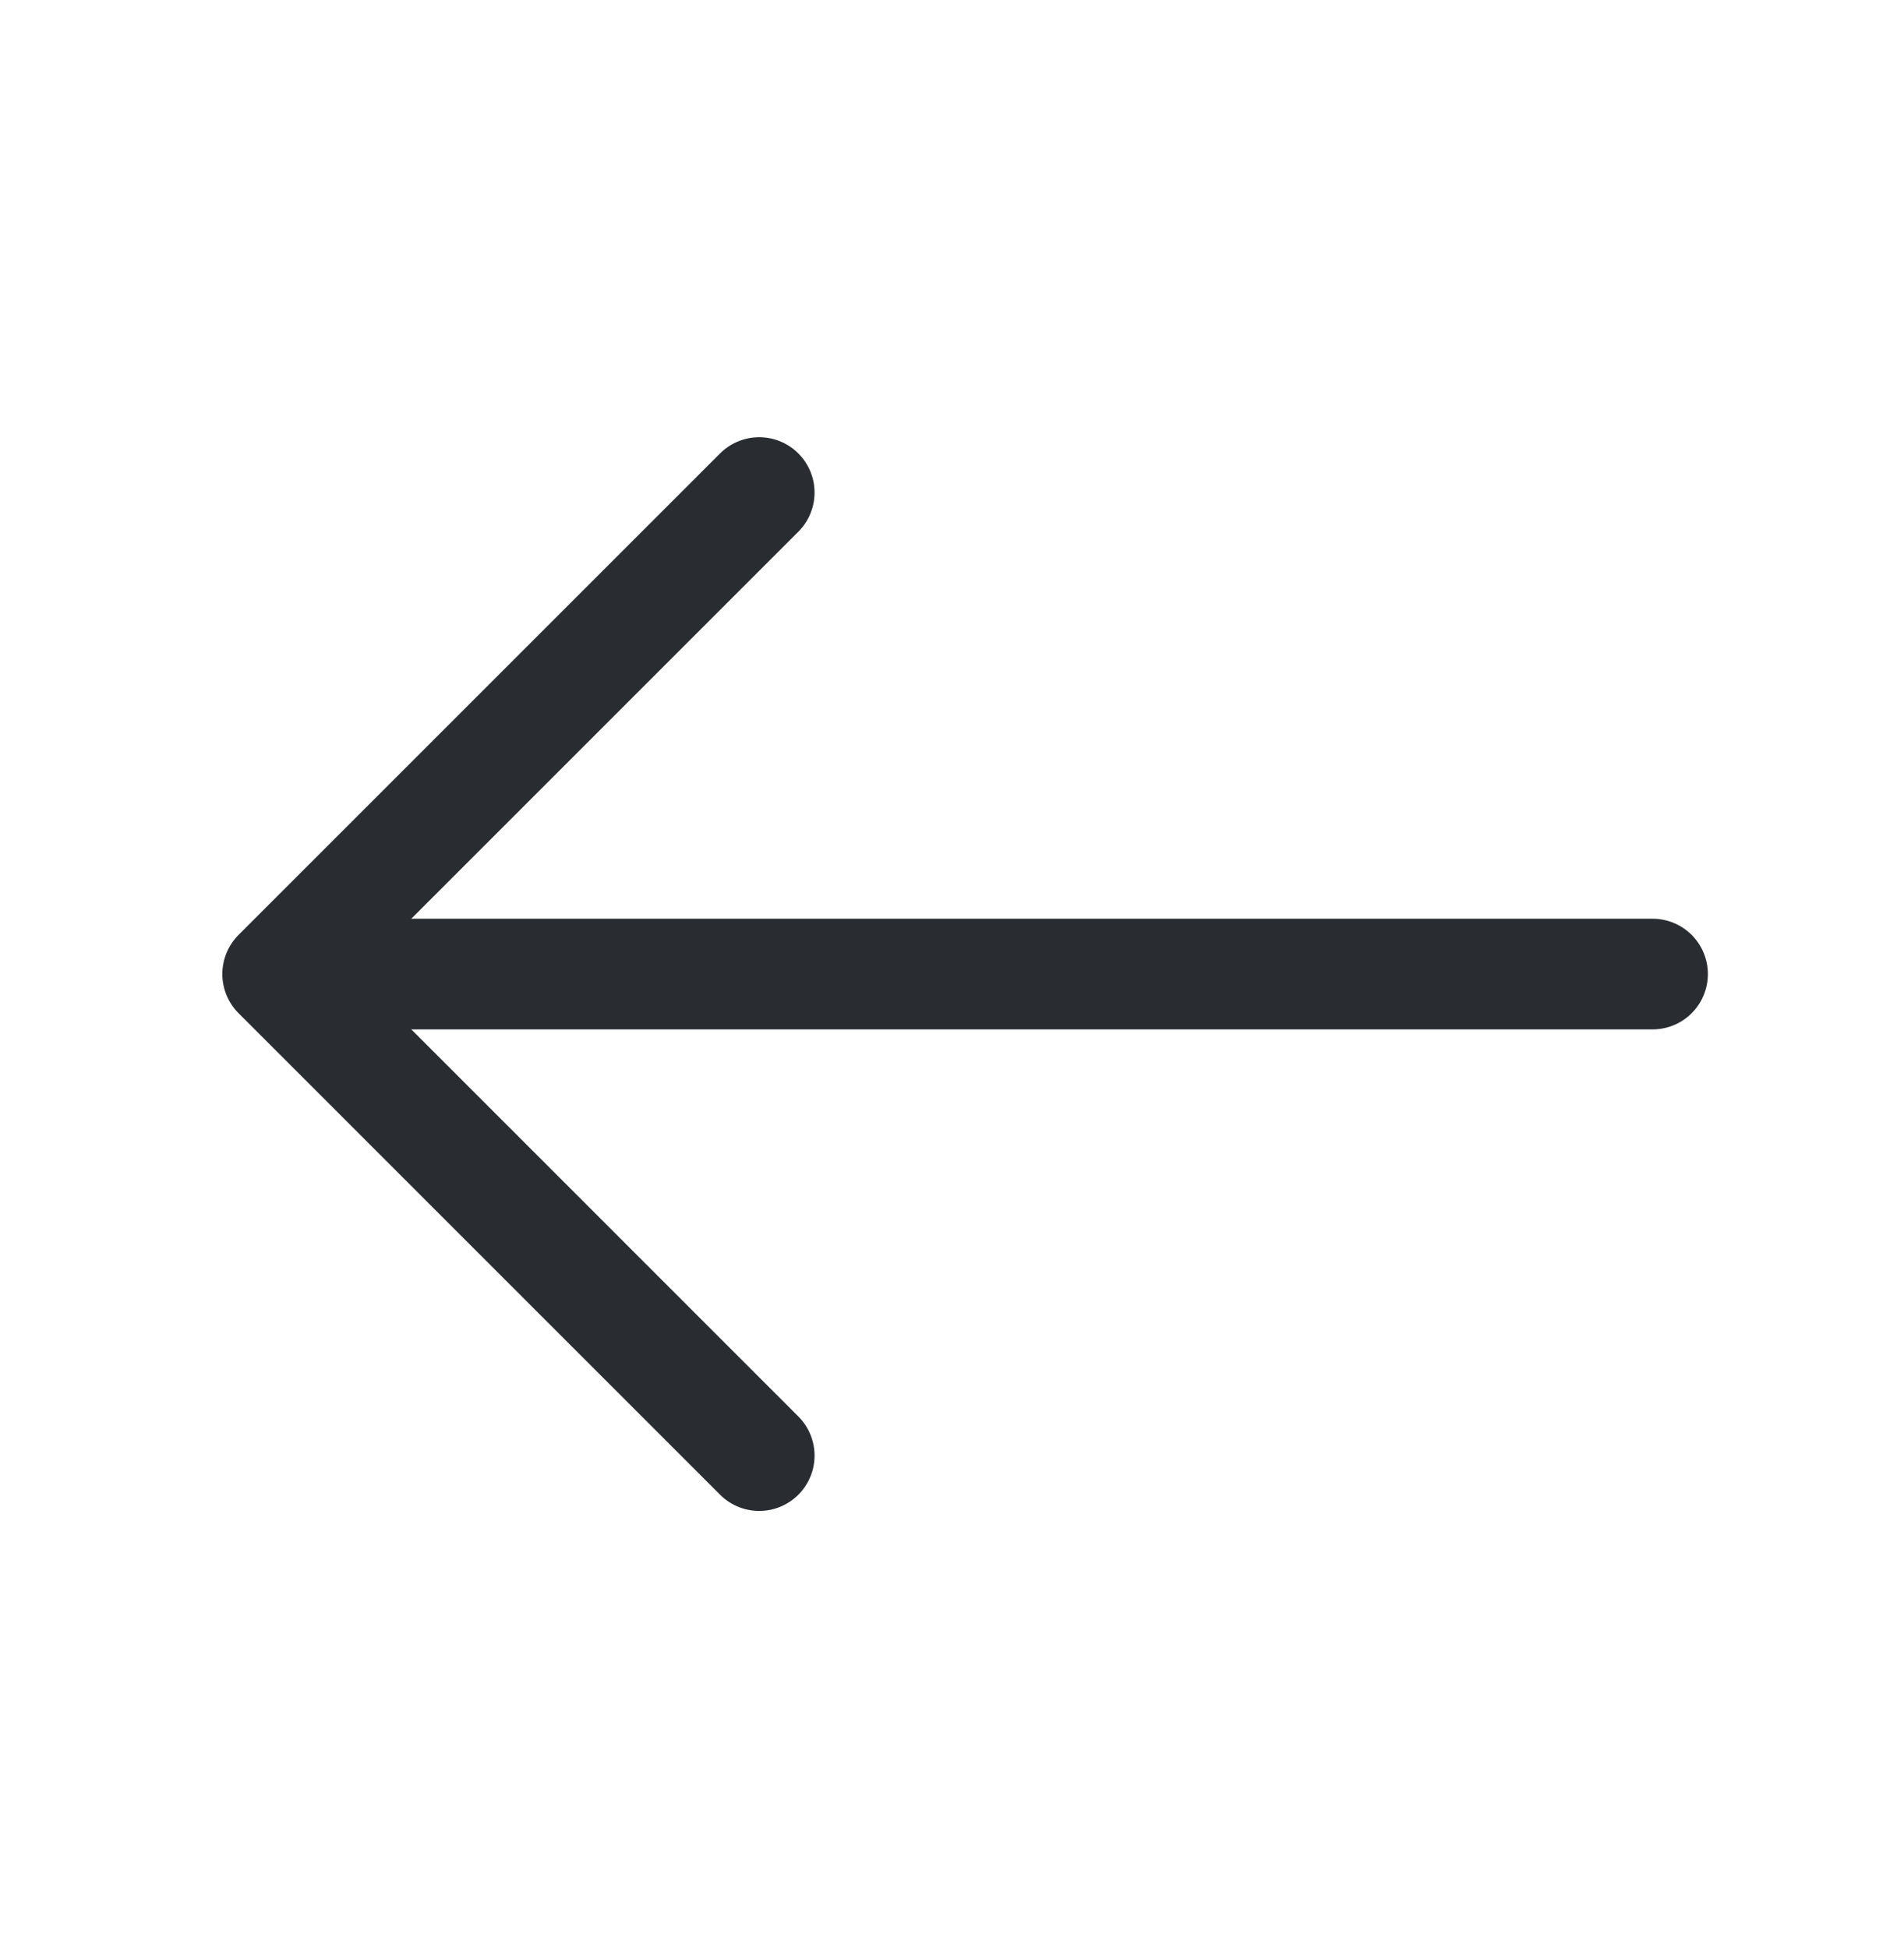 <svg width="43" height="44" viewBox="0 0 43 44" fill="none" xmlns="http://www.w3.org/2000/svg">
<path d="M17.146 11.125L6.271 22L17.146 32.876" stroke="#292D32" stroke-width="2.5" stroke-miterlimit="10" stroke-linecap="round" stroke-linejoin="round"/>
<path d="M37.321 22H7.167" stroke="#292D32" stroke-width="2.5" stroke-miterlimit="10" stroke-linecap="round" stroke-linejoin="round"/>
</svg>
